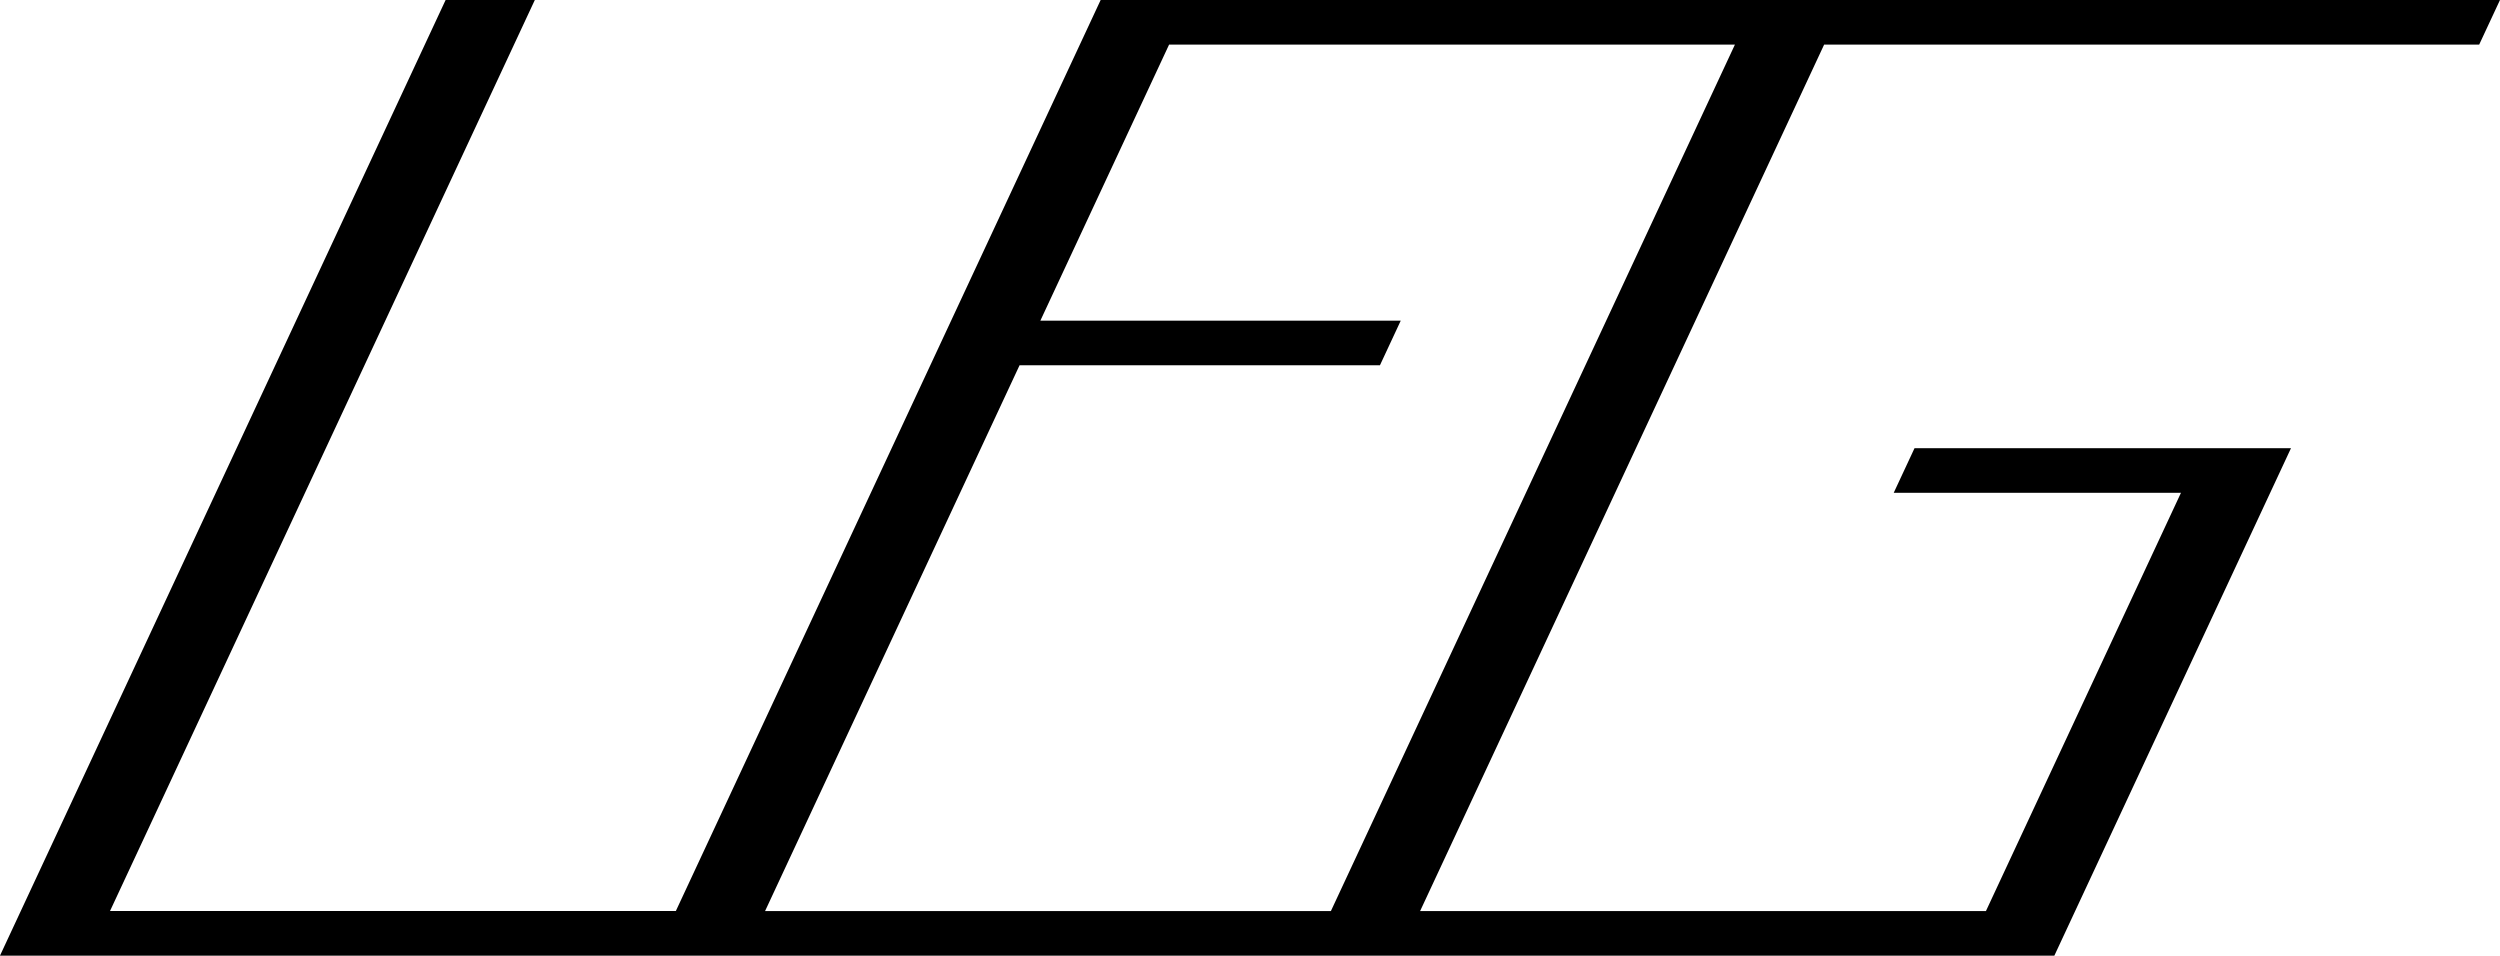 <?xml version="1.0" encoding="UTF-8" standalone="no"?>
<!-- Created with Inkscape (http://www.inkscape.org/) -->

<svg
   xmlns:dc="http://purl.org/dc/elements/1.1/"
   xmlns:cc="http://creativecommons.org/ns#"
   xmlns:rdf="http://www.w3.org/1999/02/22-rdf-syntax-ns#"
   xmlns:svg="http://www.w3.org/2000/svg"
   xmlns="http://www.w3.org/2000/svg"
   xmlns:sodipodi="http://sodipodi.sourceforge.net/DTD/sodipodi-0.dtd"
   xmlns:inkscape="http://www.inkscape.org/namespaces/inkscape"
   width="51.682mm"
   height="19.756mm"
   viewBox="0 0 183.124 70"
   id="svg2"
   version="1.1"
   inkscape:version="0.91 r13725"
   sodipodi:docname="logo_skewed.svg"
   preserveaspectratio="xMaxYMax meet">
  <defs
     id="defs4" />
  <sodipodi:namedview
     id="base"
     pagecolor="#ffffff"
     bordercolor="#666666"
     borderopacity="1.0"
     inkscape:pageopacity="0.0"
     inkscape:pageshadow="2"
     inkscape:zoom="0.49497475"
     inkscape:cx="-525.55831"
     inkscape:cy="-87.444161"
     inkscape:document-units="px"
     inkscape:current-layer="layer5"
     showgrid="false"
     inkscape:object-paths="true"
     inkscape:snap-intersection-paths="true"
     inkscape:object-nodes="true"
     inkscape:window-width="1366"
     inkscape:window-height="706"
     inkscape:window-x="-8"
     inkscape:window-y="-8"
     inkscape:window-maximized="1"
     fit-margin-top="0"
     fit-margin-left="0"
     fit-margin-right="0"
     fit-margin-bottom="0" />
  <g
     inkscape:groupmode="layer"
     id="layer5"
     inkscape:label="Layer 5"
     transform="translate(-369.867,-270.934)">
    <path
       style="fill:#000000;fill-opacity:1;stroke:none;stroke-opacity:1"
       d="m 402.508,270.934 -32.642,70 4.902,0 1.633,0 142.312,0 1.635,0 17.333,-37.17 -4.902,0 -22.674,0 -1.524,3.268 21.041,0 -14.285,30.635 -41.447,0 29.594,-63.465 47.982,0 1.524,-3.268 -95.965,0 -6.535,0 -31.118,66.732 -41.447,0 31.118,-66.732 -6.535,0 z m 52.994,3.268 41.447,0 -29.594,63.465 -41.447,0 18.642,-39.979 26.398,0 1.524,-3.268 -26.398,0 9.428,-20.219 z"
       id="rect4223-3"
       inkscape:connector-curvature="0" />
  </g>
</svg>
